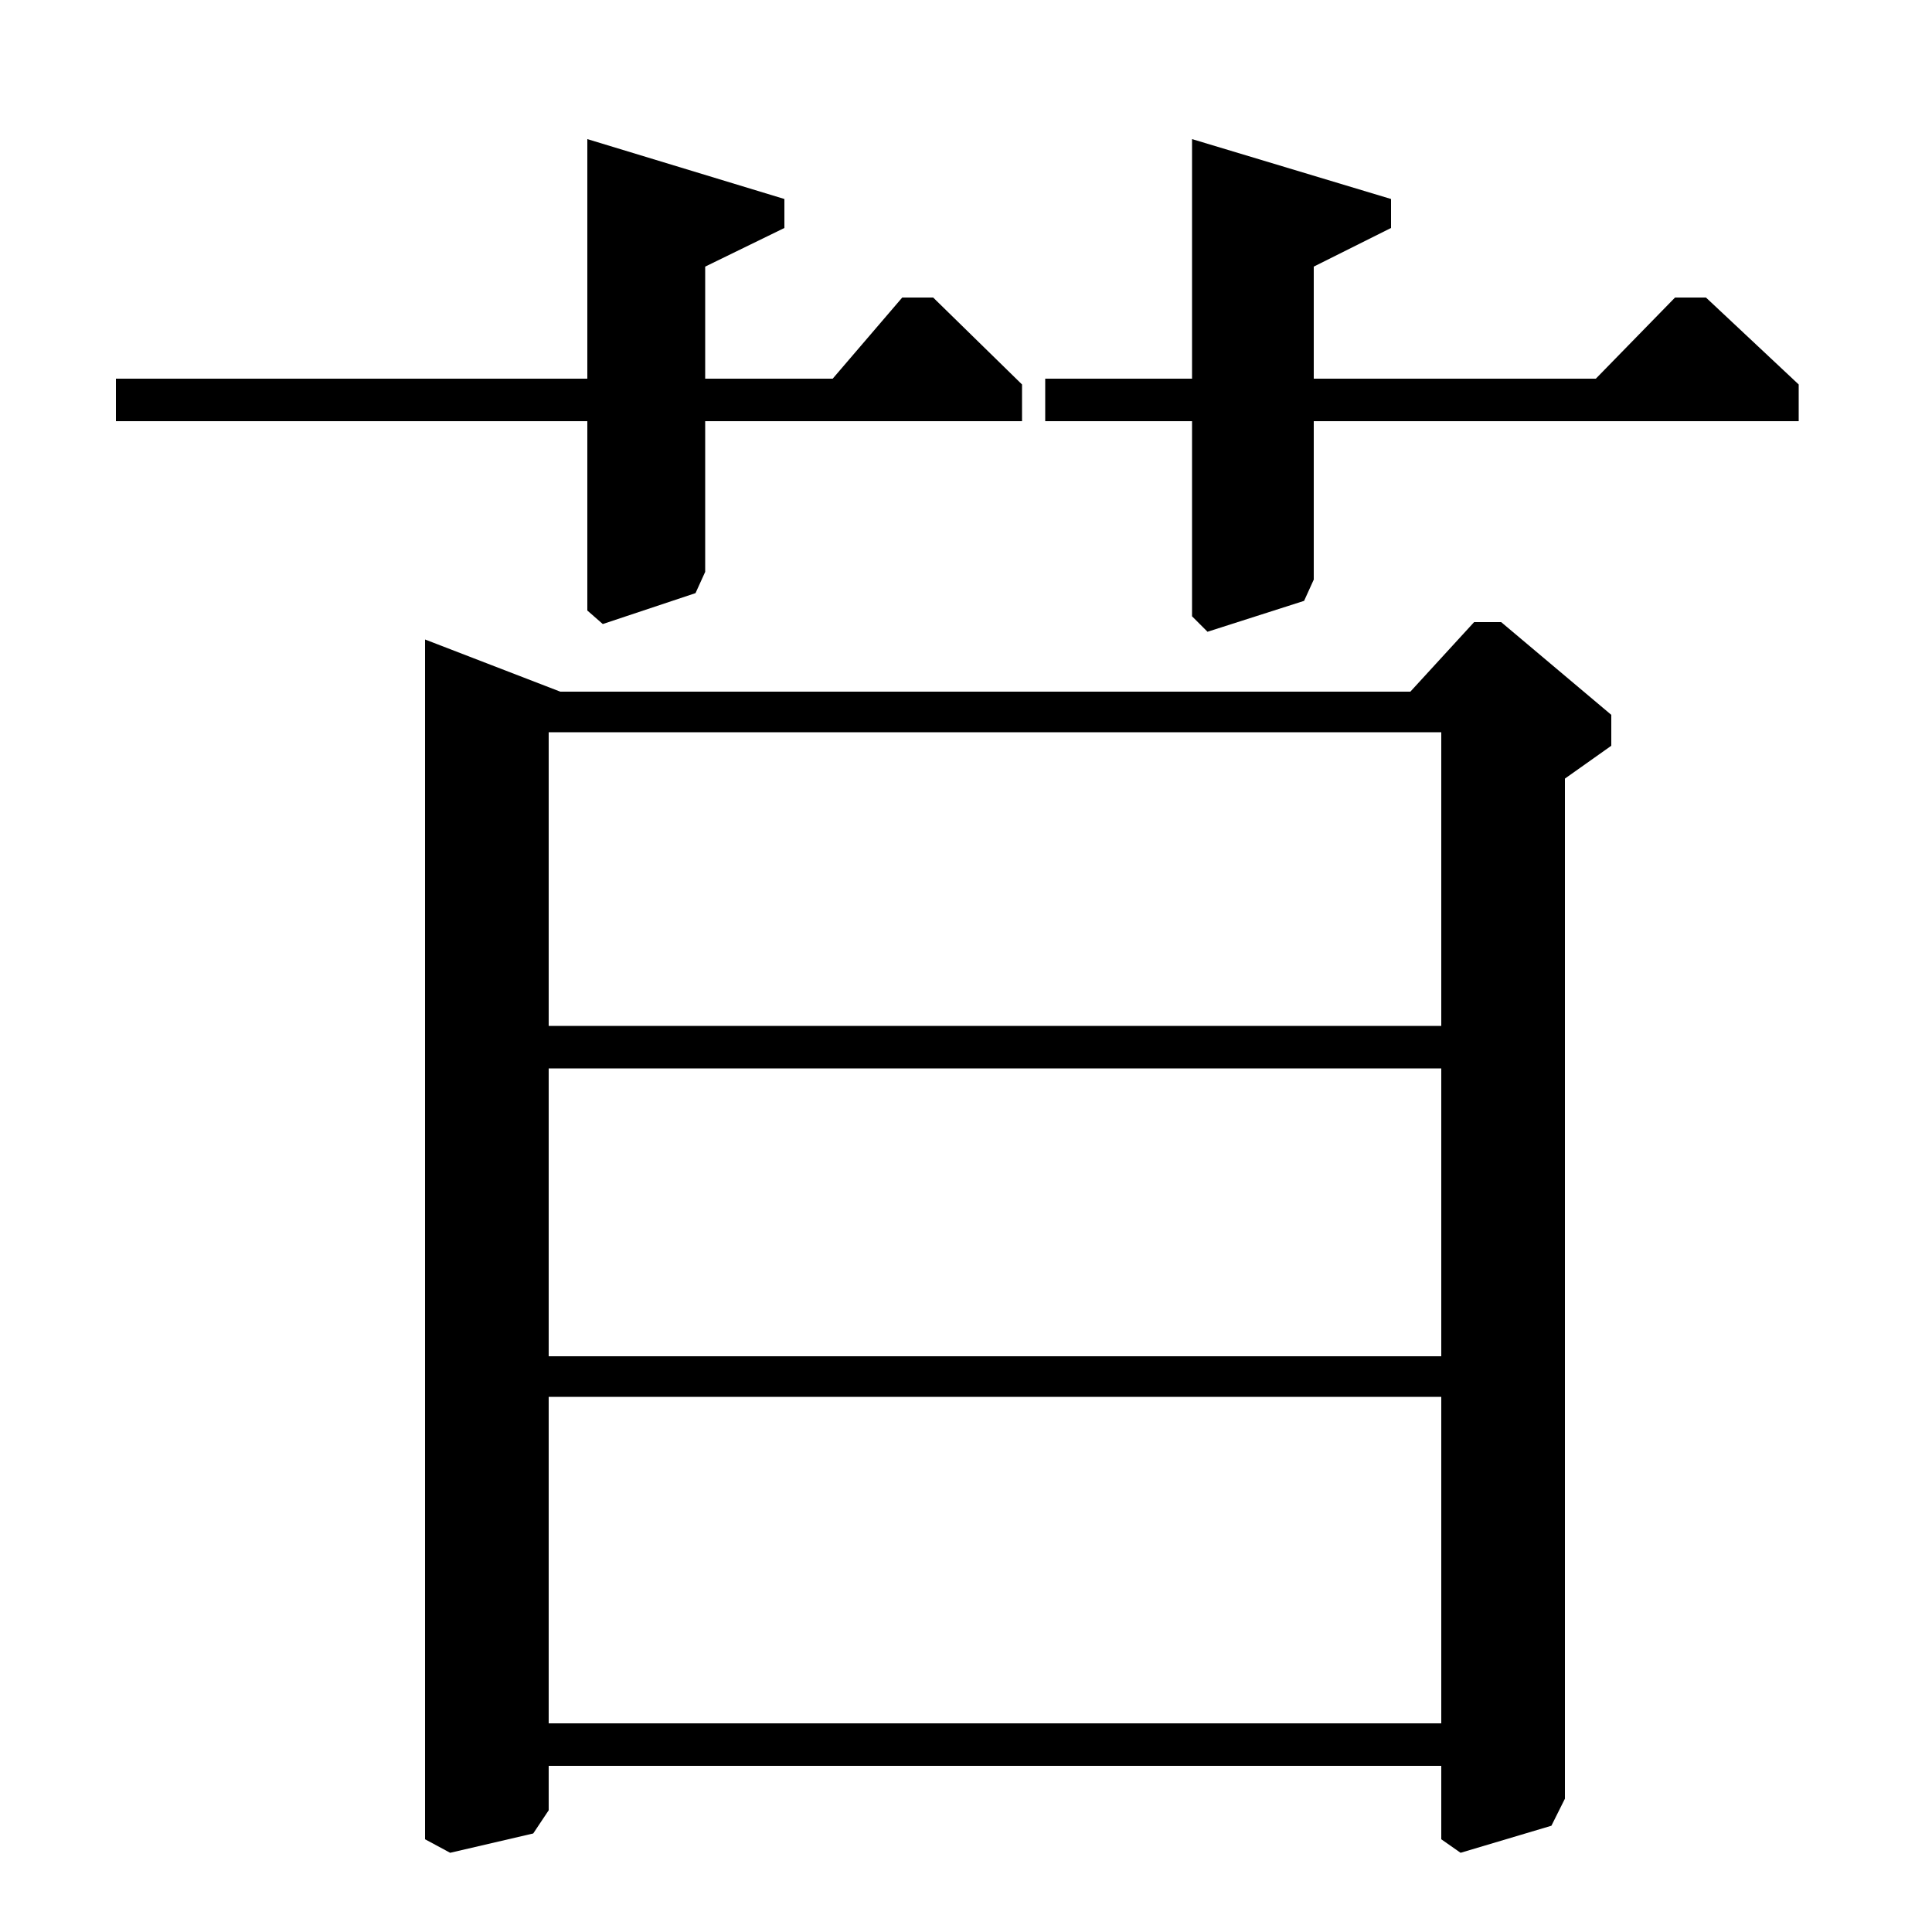 <?xml version="1.0" standalone="no"?>
<!DOCTYPE svg PUBLIC "-//W3C//DTD SVG 1.1//EN" "http://www.w3.org/Graphics/SVG/1.1/DTD/svg11.dtd" >
<svg xmlns="http://www.w3.org/2000/svg" xmlns:xlink="http://www.w3.org/1999/xlink" version="1.1" viewBox="0 -140 1000 1000">
  <g transform="matrix(1 0 0 -1 0 860)">
   <path fill="currentColor"
d="M810 597v-528l-7 -14l-47 -14l-10 7v38h-462v-23l-8 -12l-43 -10l-13 7v621l70 -27h440l33 36h14l57 -48v-16zM746 621h-462v-152h462v152zM746 298v149h-462v-149h462zM746 108v169h-462v-169h462zM826 804l41 42h16l48 -45v-19h-251v-82l-5 -11l-50 -16l-8 8v101h-76
v22h76v124l103 -31v-15l-40 -20v-58h146zM431 804l36 42h16l46 -45v-19h-164v-78l-5 -11l-48 -16l-8 7v98h-244v22h244v124l102 -31v-15l-41 -20v-58h66z" />
  </g>

</svg>
